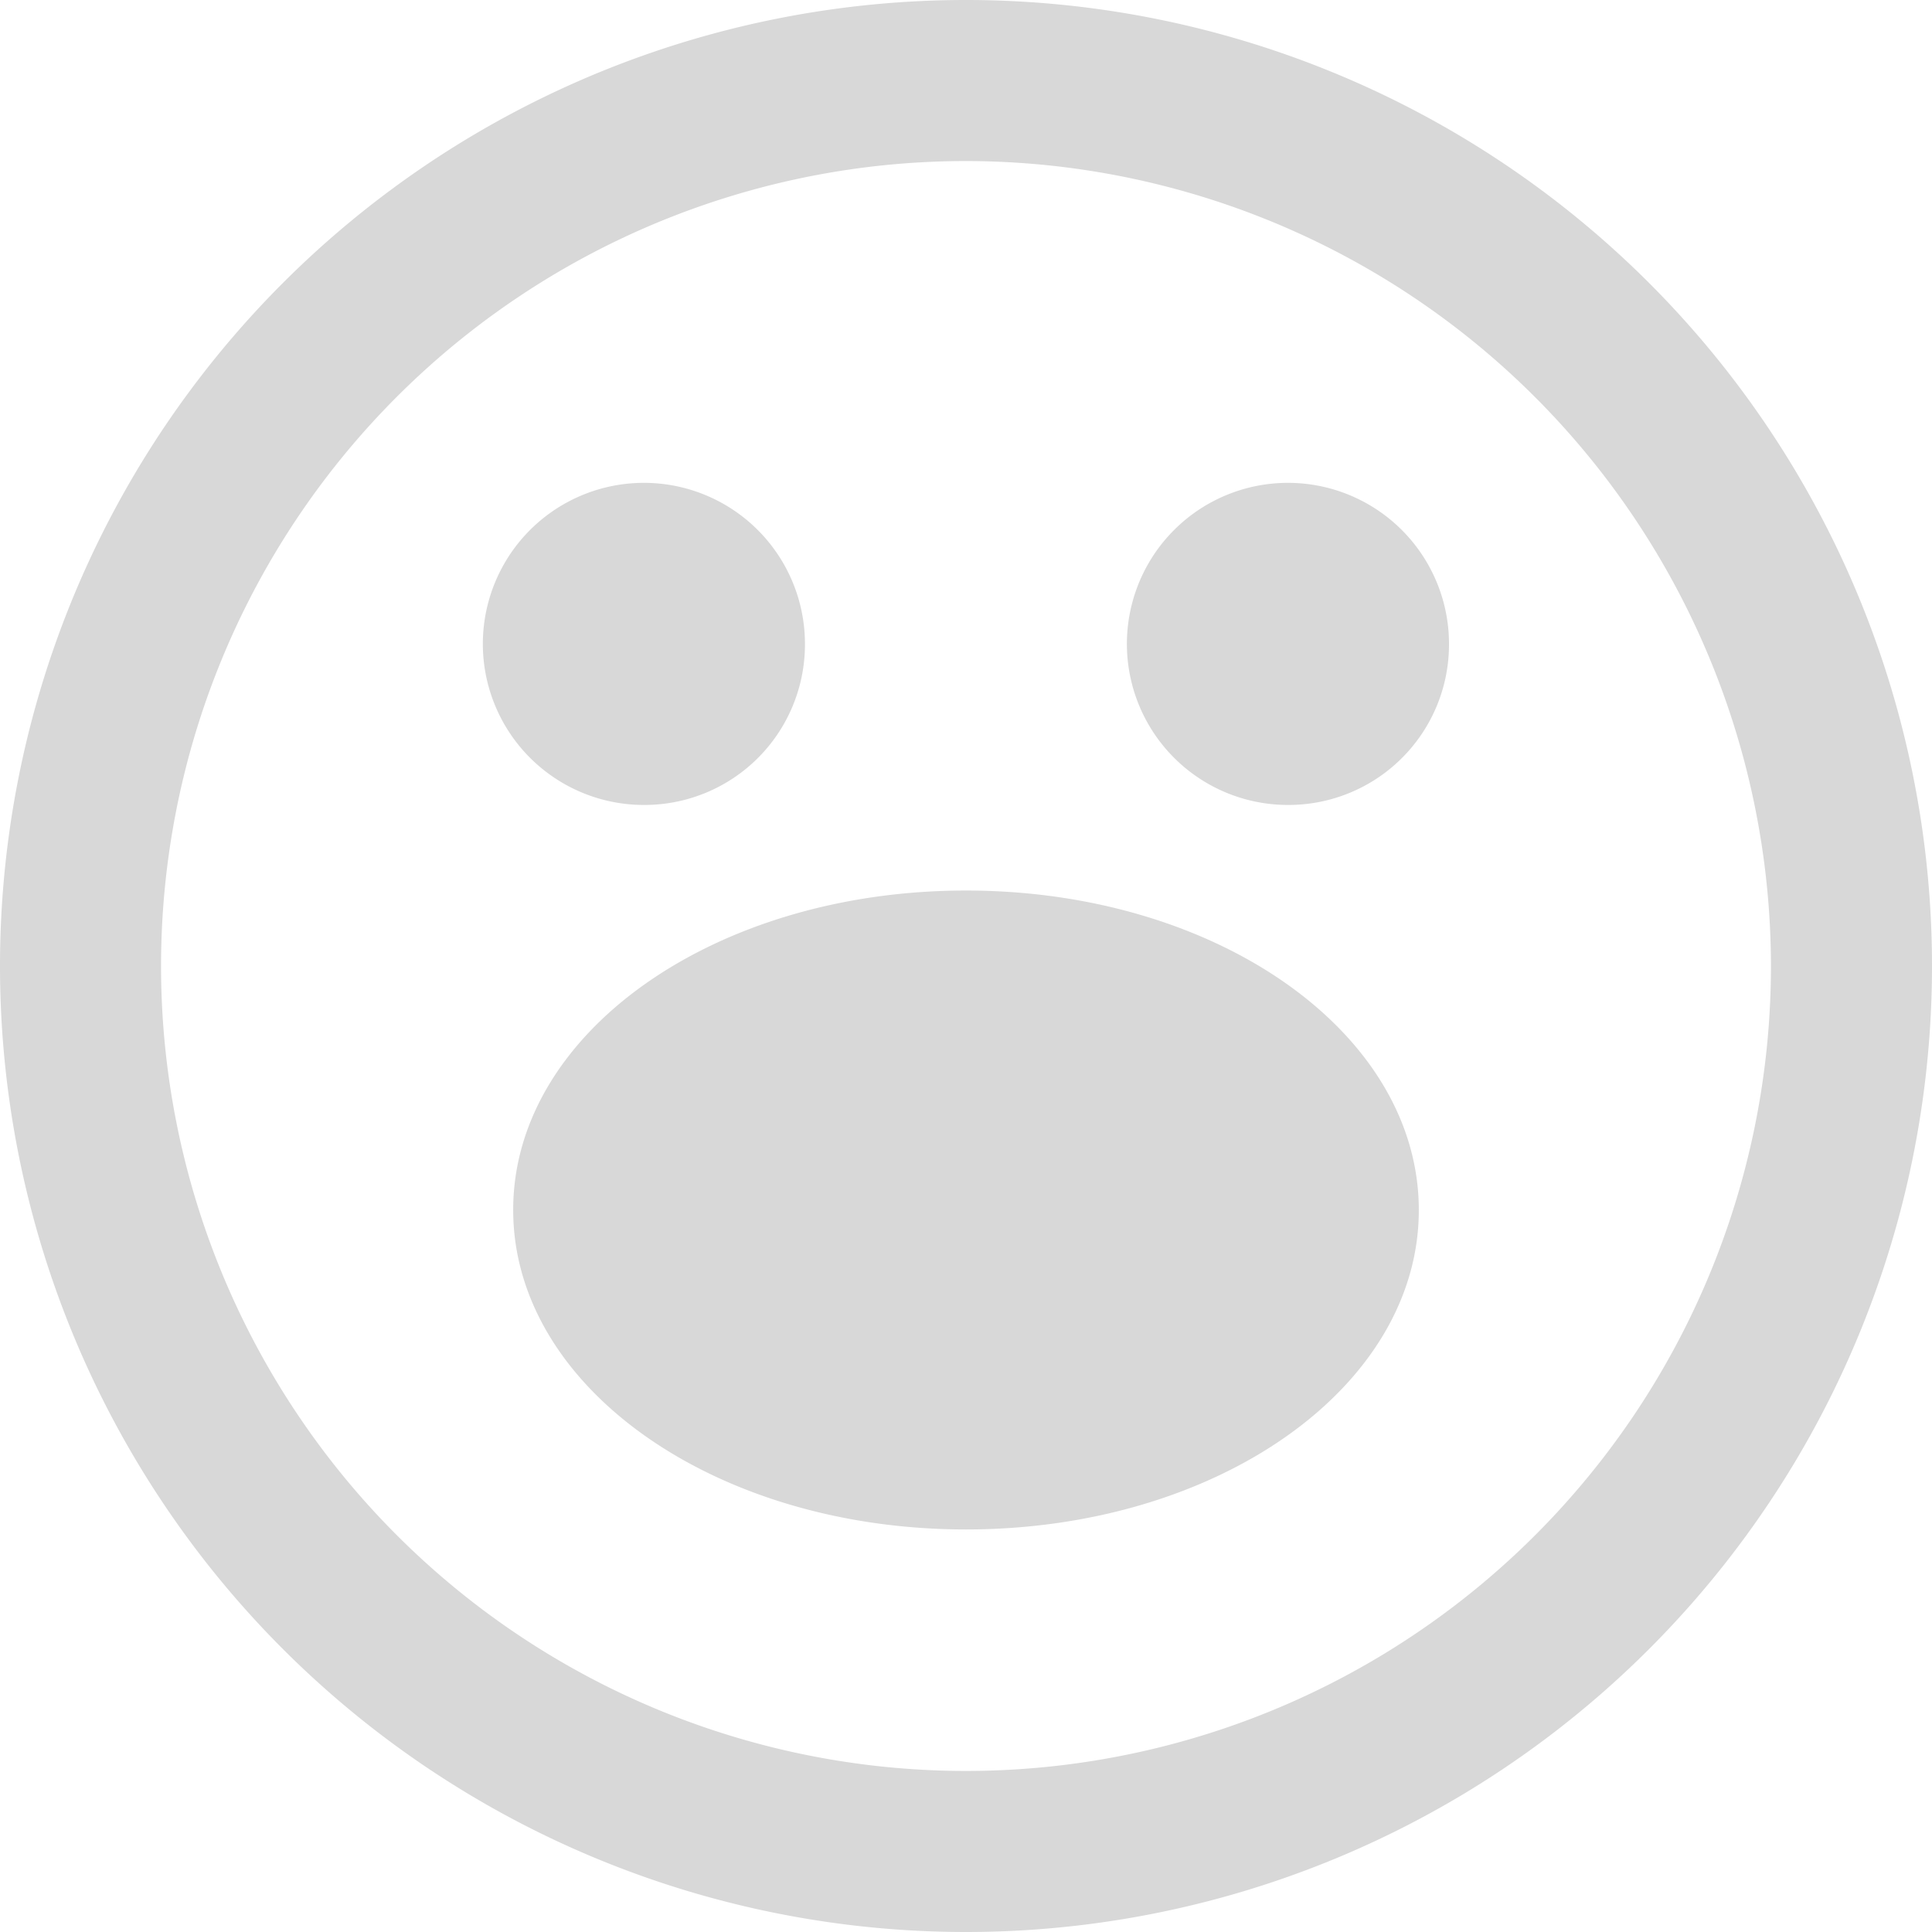 <svg xmlns="http://www.w3.org/2000/svg" viewBox="0 0 128 128"><title>scream</title><g id="scream"><g id="fi-4" data-name="fi"><path d="M64,128a64,64,0,1,1,64-64A64,64,0,0,1,64,128ZM64,10.67A53.33,53.33,0,1,0,117.33,64,53.38,53.38,0,0,0,64,10.67ZM42.67,53.33A10.67,10.67,0,1,1,53.33,42.67,10.63,10.63,0,0,1,42.67,53.33Zm42.67,0A10.67,10.67,0,1,1,96,42.67,10.63,10.63,0,0,1,85.33,53.33ZM64,101.33c-16.64,0-30-9.43-30-21.17S47.36,59,64,59s30,9.43,30,21.17S80.64,101.33,64,101.33Z" fill="#d8d8d8"/></g></g></svg>